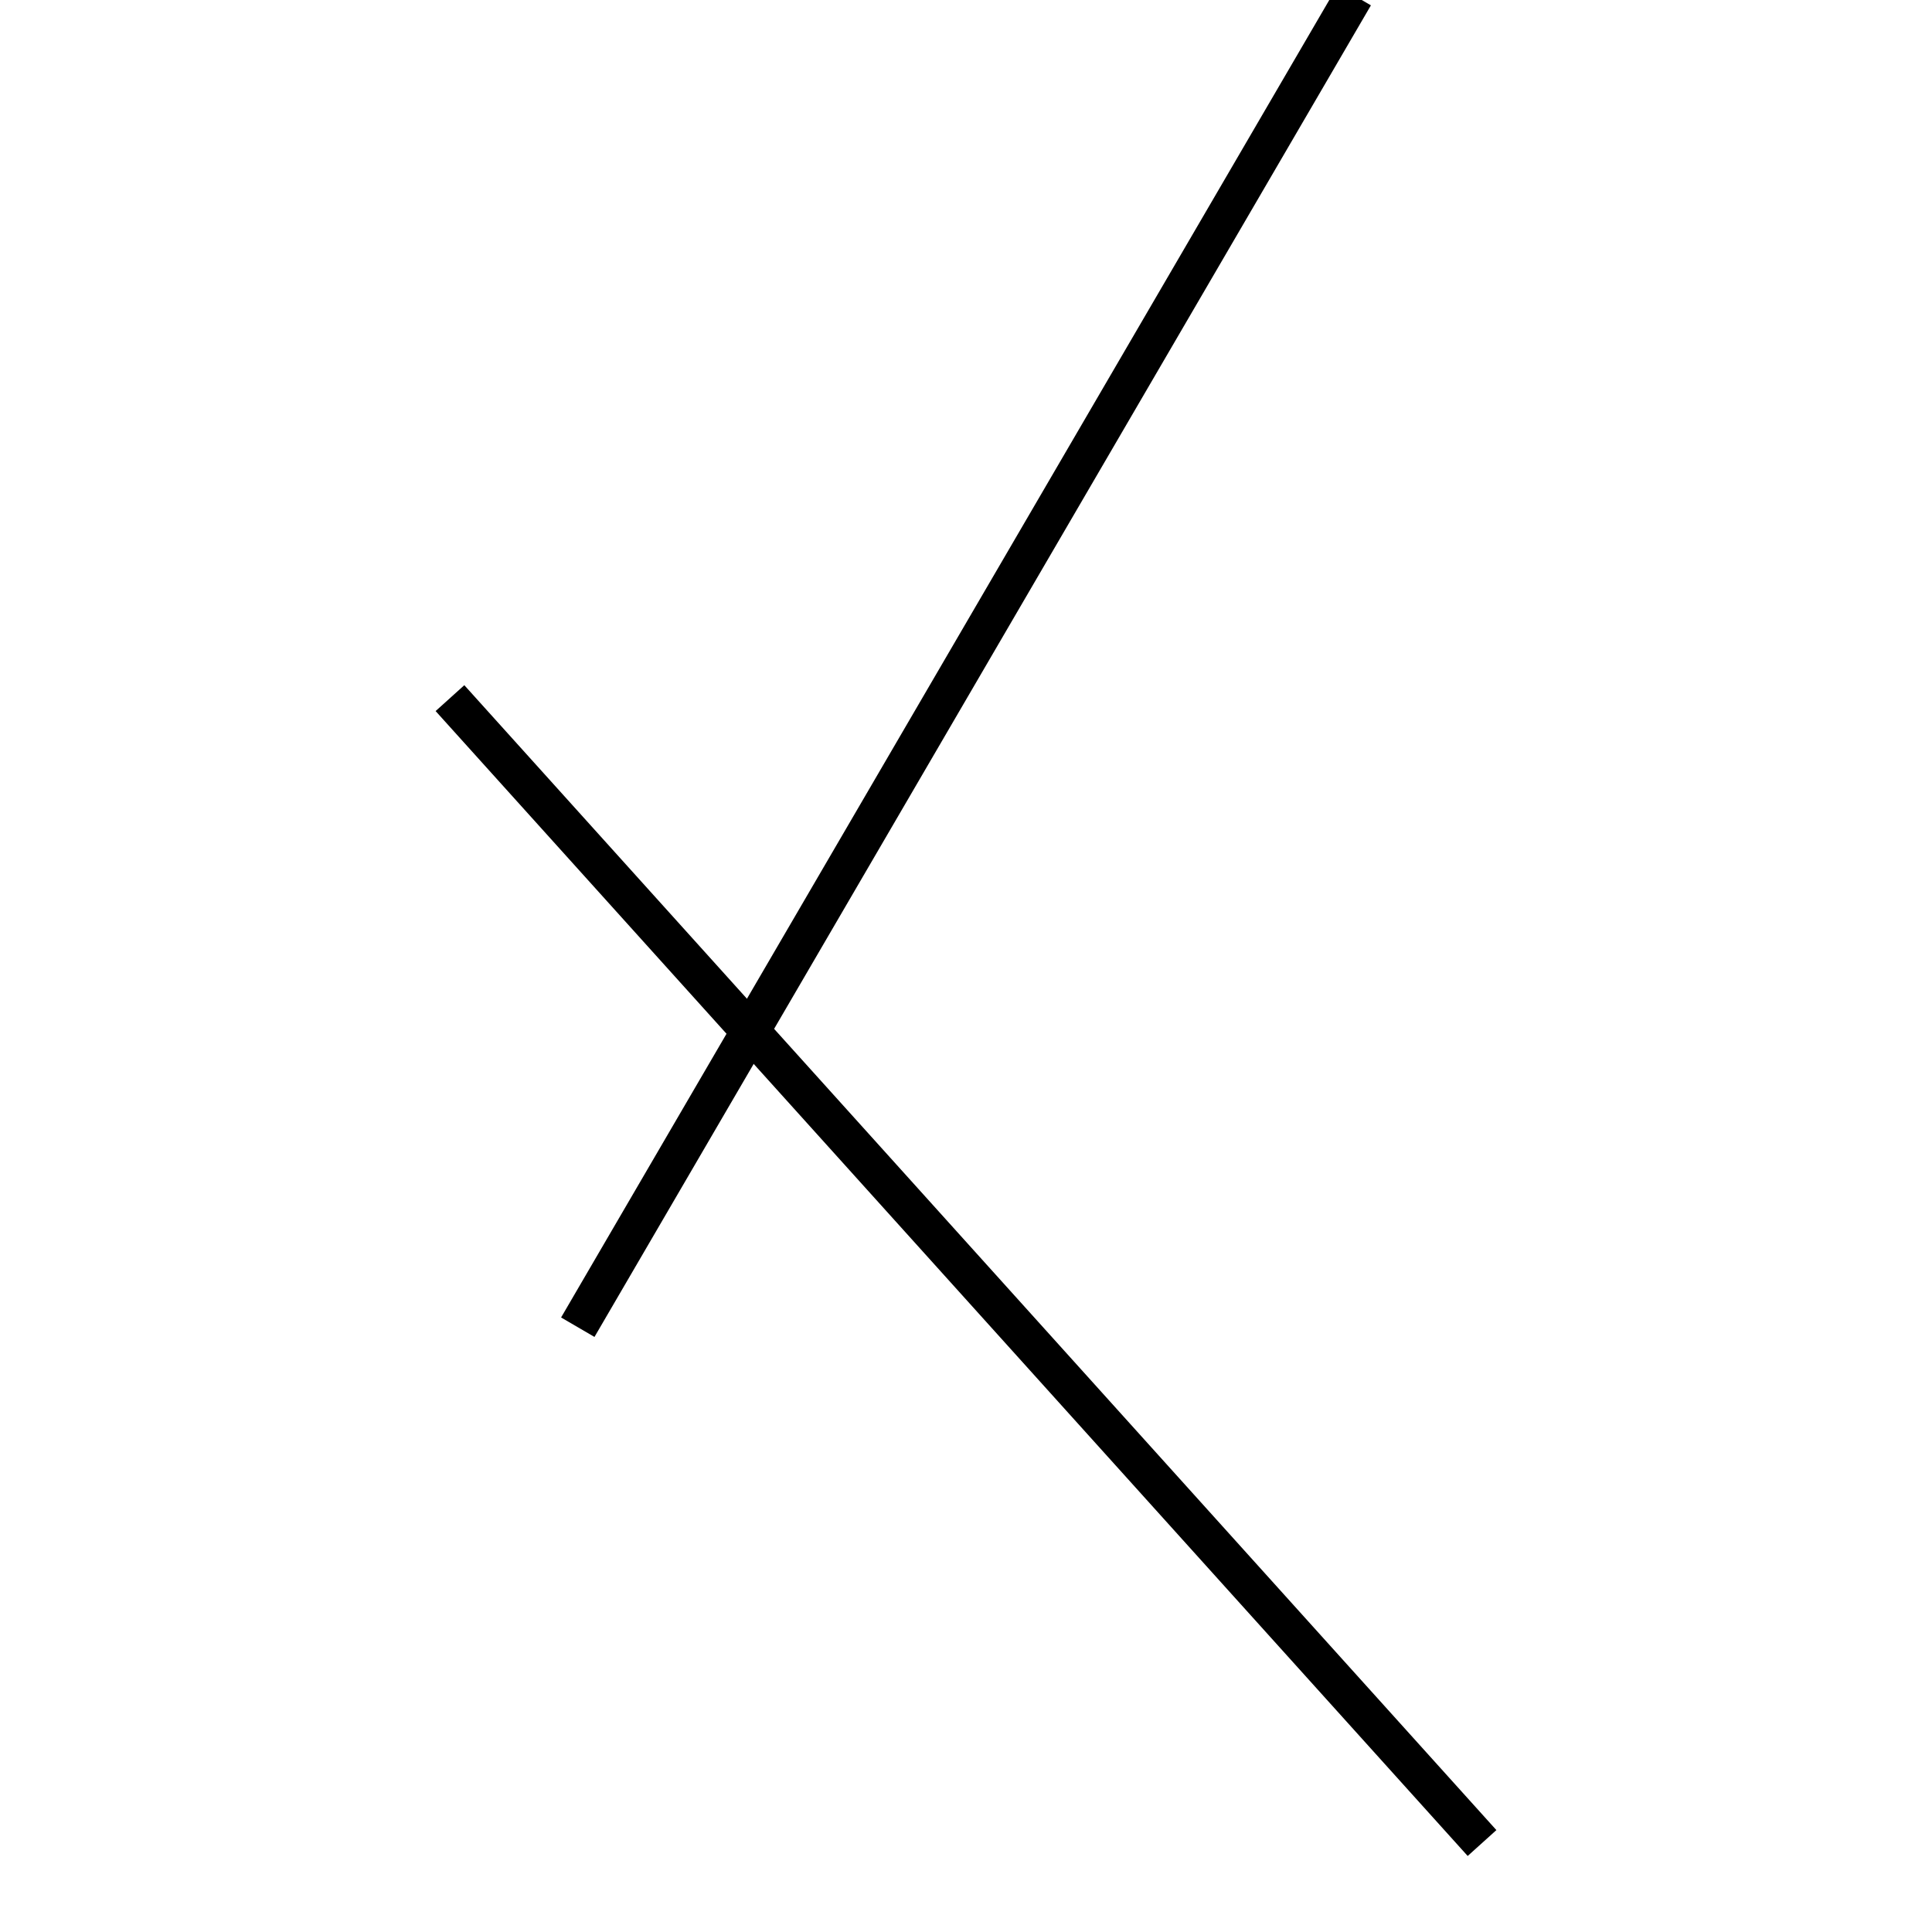 <!-- Este archivo es creado automaticamente por el generador de contenido del programa contornos version 1.1. Este elementos es el numero 776 de la serie actual-->
<svg xmlns="http://www.w3.org/2000/svg" height="100" width="100">
<line x1="23.29" y1="36.135" x2="76.71" y2="95.395" stroke-width="2" stroke="black" />
<line x1="29.906" y1="68.696" x2="70.094" y2="-0.227" stroke-width="2" stroke="black" />
</svg>
